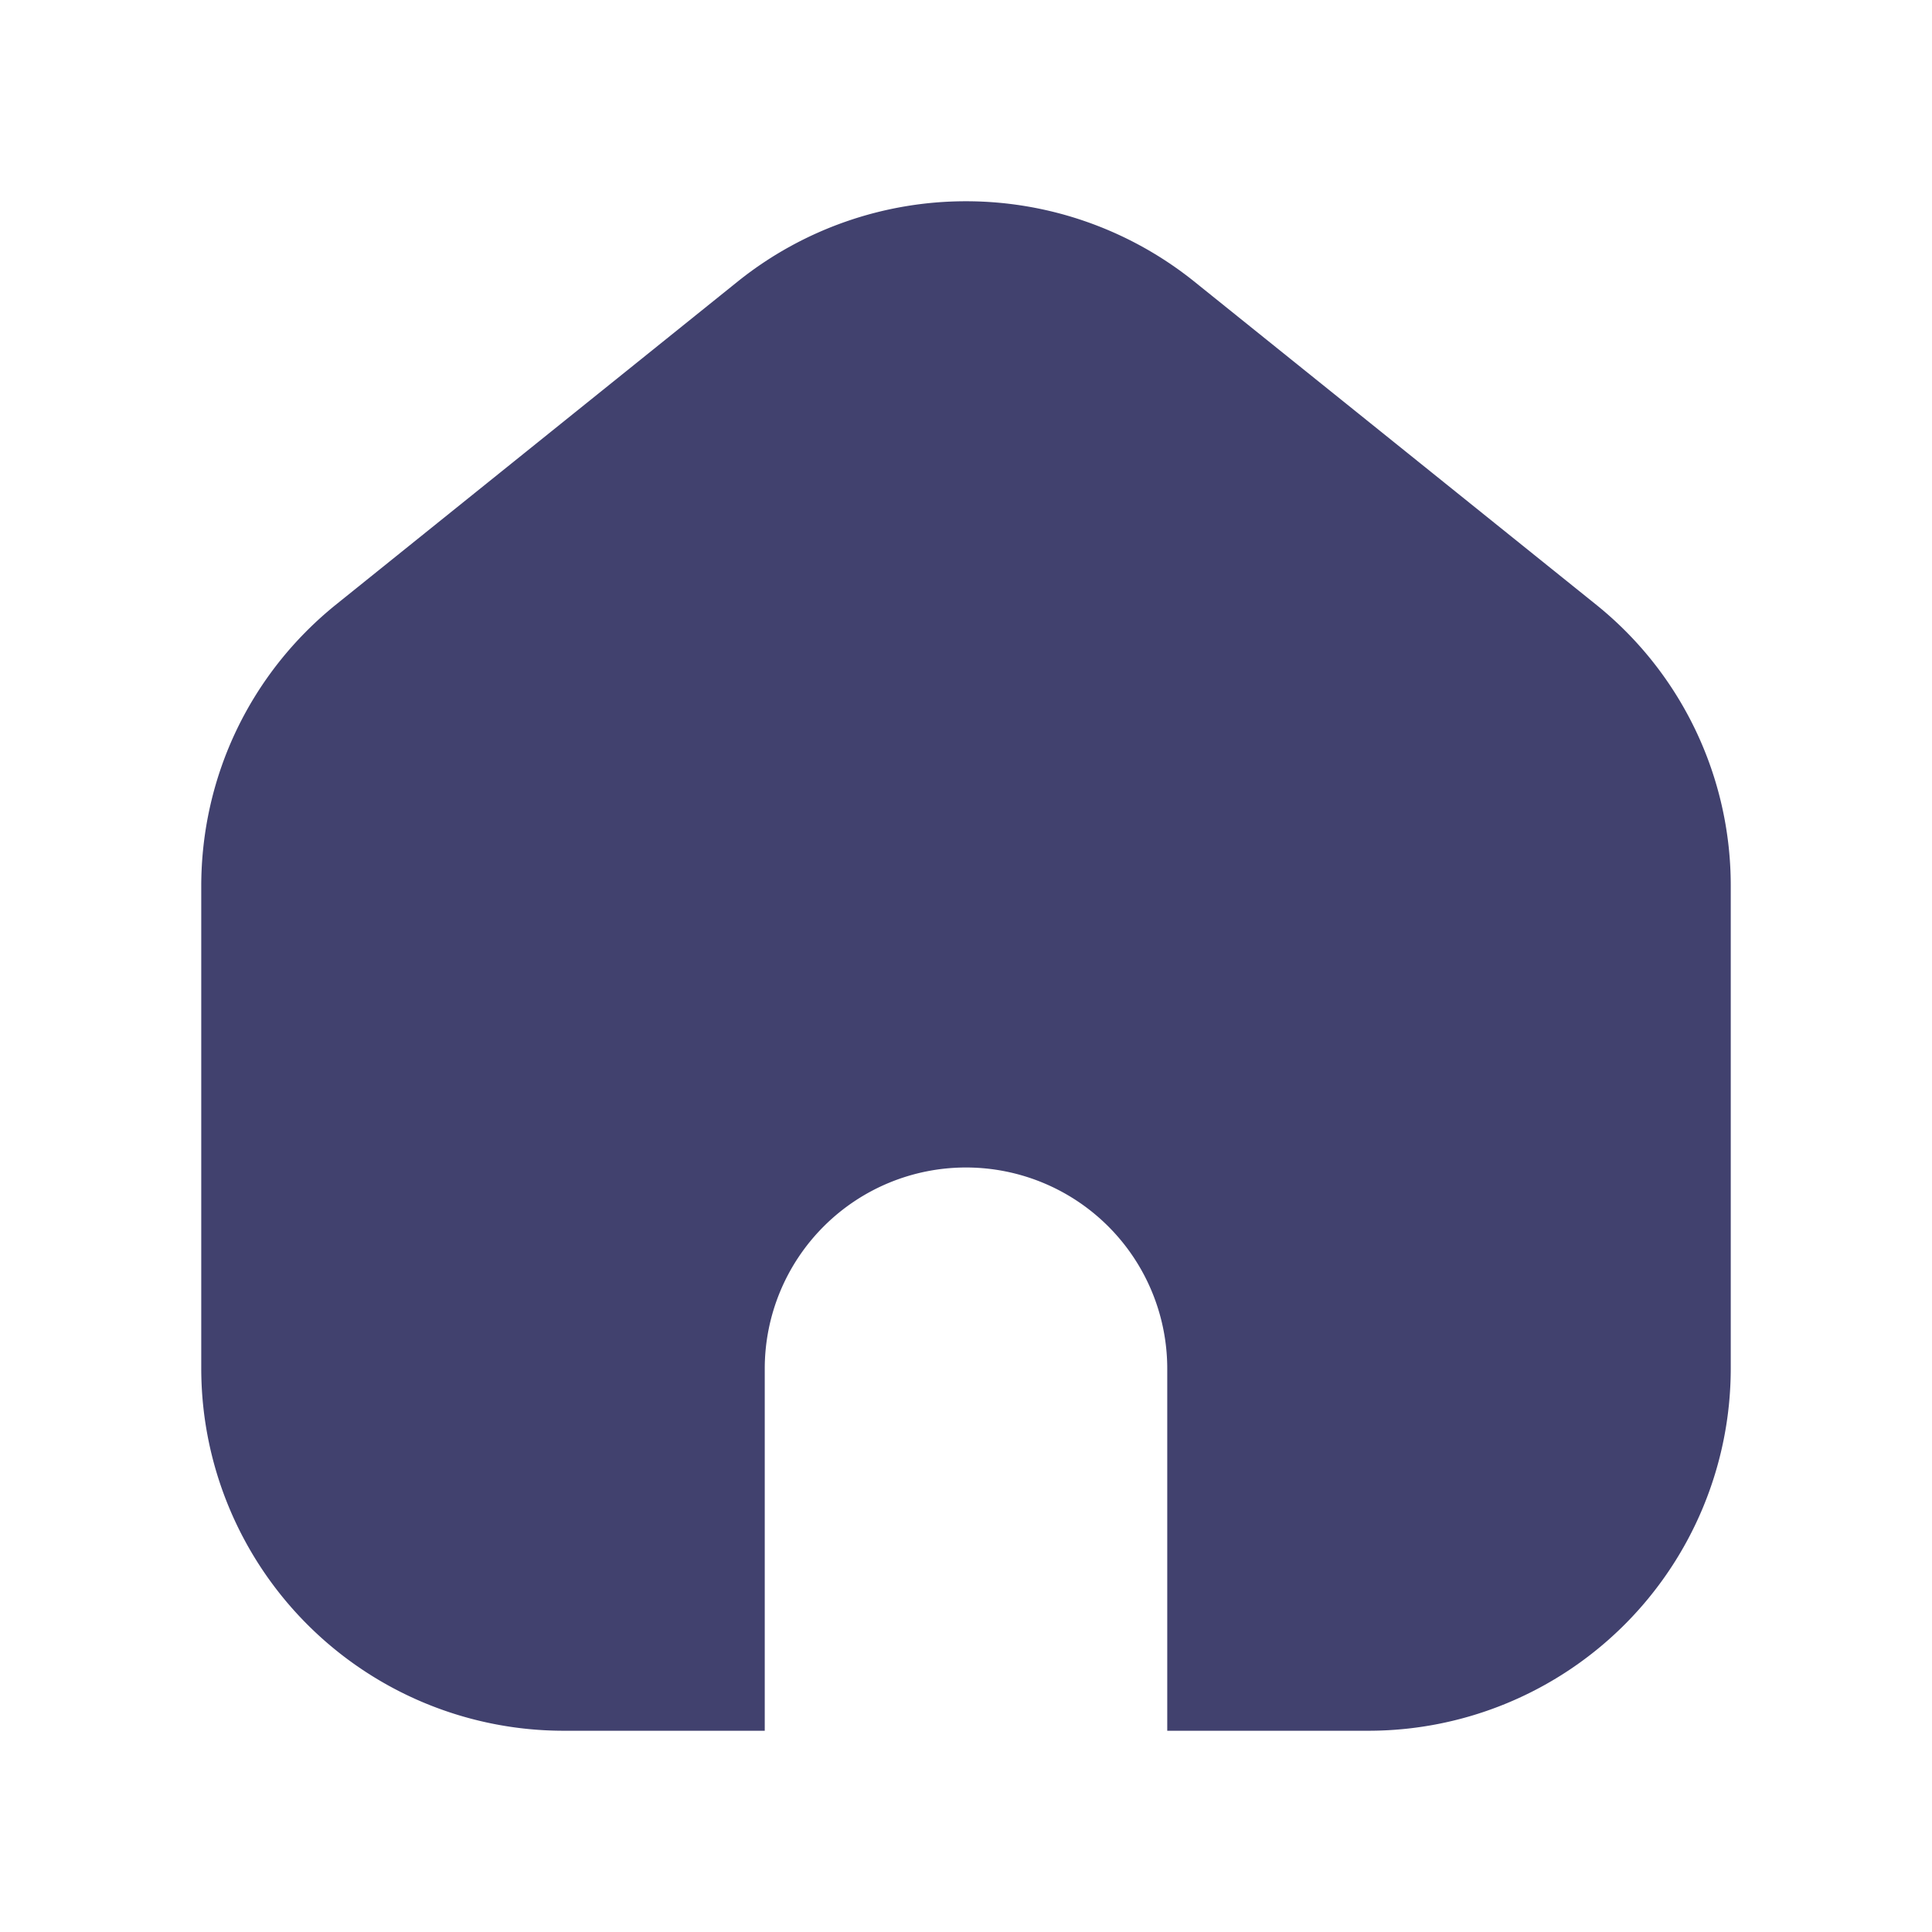 <svg xmlns="http://www.w3.org/2000/svg" width="24" height="24" fill="none" viewBox="0 0 24 24">
    <path fill="#41416E"
        d="M21.5 11.01v5.994A4.502 4.502 0 0 1 17 21.5h-2.5v-4.497a2.5 2.5 0 0 0-5 0V21.5H7a4.503 4.503 0 0 1-4.5-4.496V11.01c0-1.368.612-2.645 1.678-3.503l5-4.021a4.53 4.53 0 0 1 5.643 0l5 4.02A4.475 4.475 0 0 1 21.5 11.01Z" />
</svg>